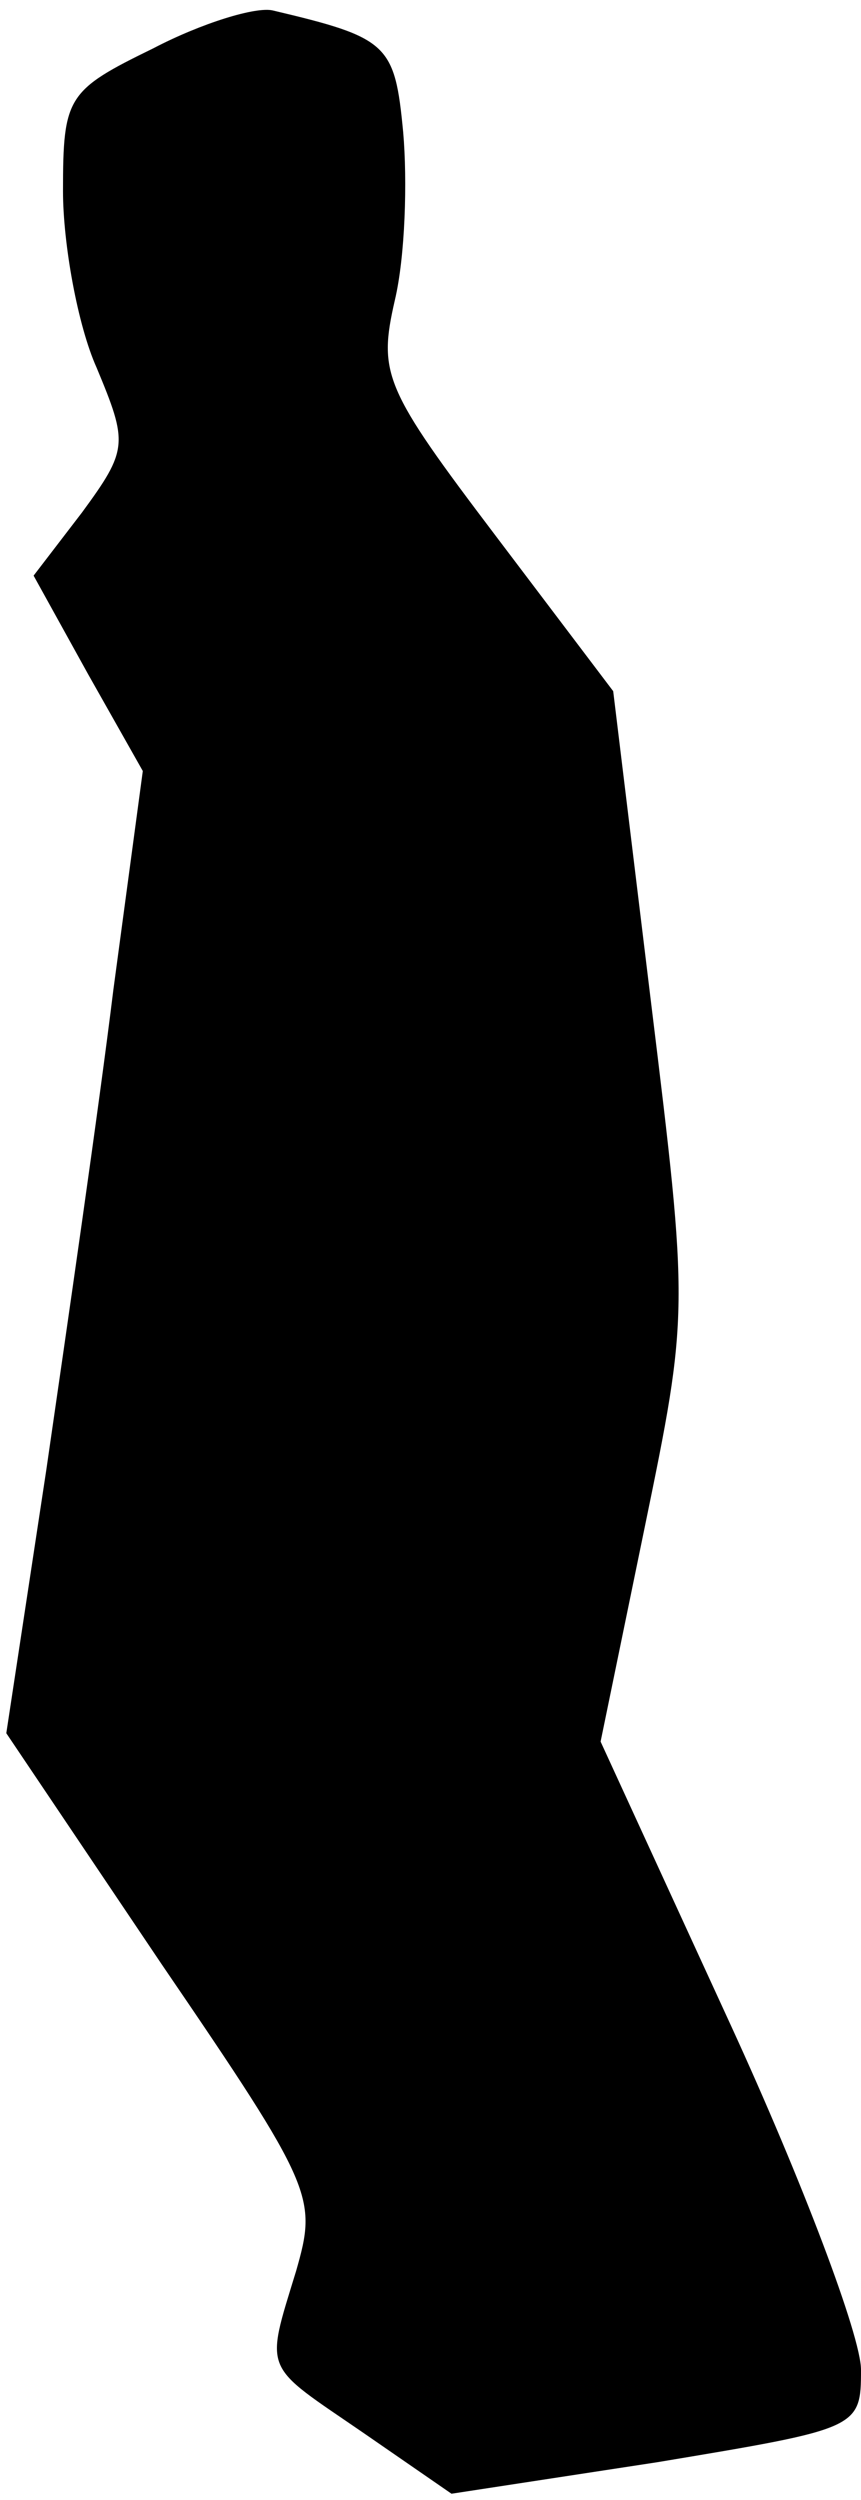 <?xml version="1.0" standalone="no"?>
<!DOCTYPE svg PUBLIC "-//W3C//DTD SVG 20010904//EN"
 "http://www.w3.org/TR/2001/REC-SVG-20010904/DTD/svg10.dtd">
<svg version="1.0" xmlns="http://www.w3.org/2000/svg"
 width="41pt" height="119pt" viewBox="0 0 41 119"
 preserveAspectRatio="xMidYMid meet">
<g transform="translate(0,119) scale(0.1,-0.1)"
fill="#000000" stroke="none">
<path fill="#000000" stroke="none" d="M73 1167 c-41 -20 -43 -23 -43 -68 0
-25 7 -64 16 -84 15 -36 15 -39 -7 -69 l-23 -30 26 -47 26 -46 -14 -104 c-7
-57 -22 -160 -32 -229 l-19 -125 74 -110 c73 -107 74 -111 64 -146 -15 -49
-16 -44 32 -77 l42 -29 98 15 c96 16 97 16 97 44 0 16 -28 90 -62 164 l-62
135 21 102 c21 102 21 103 3 250 l-18 148 -56 74 c-53 70 -56 77 -48 112 5 21
6 57 4 80 -4 42 -7 45 -62 58 -8 2 -34 -6 -57 -18z"/>
</g>
</svg>
